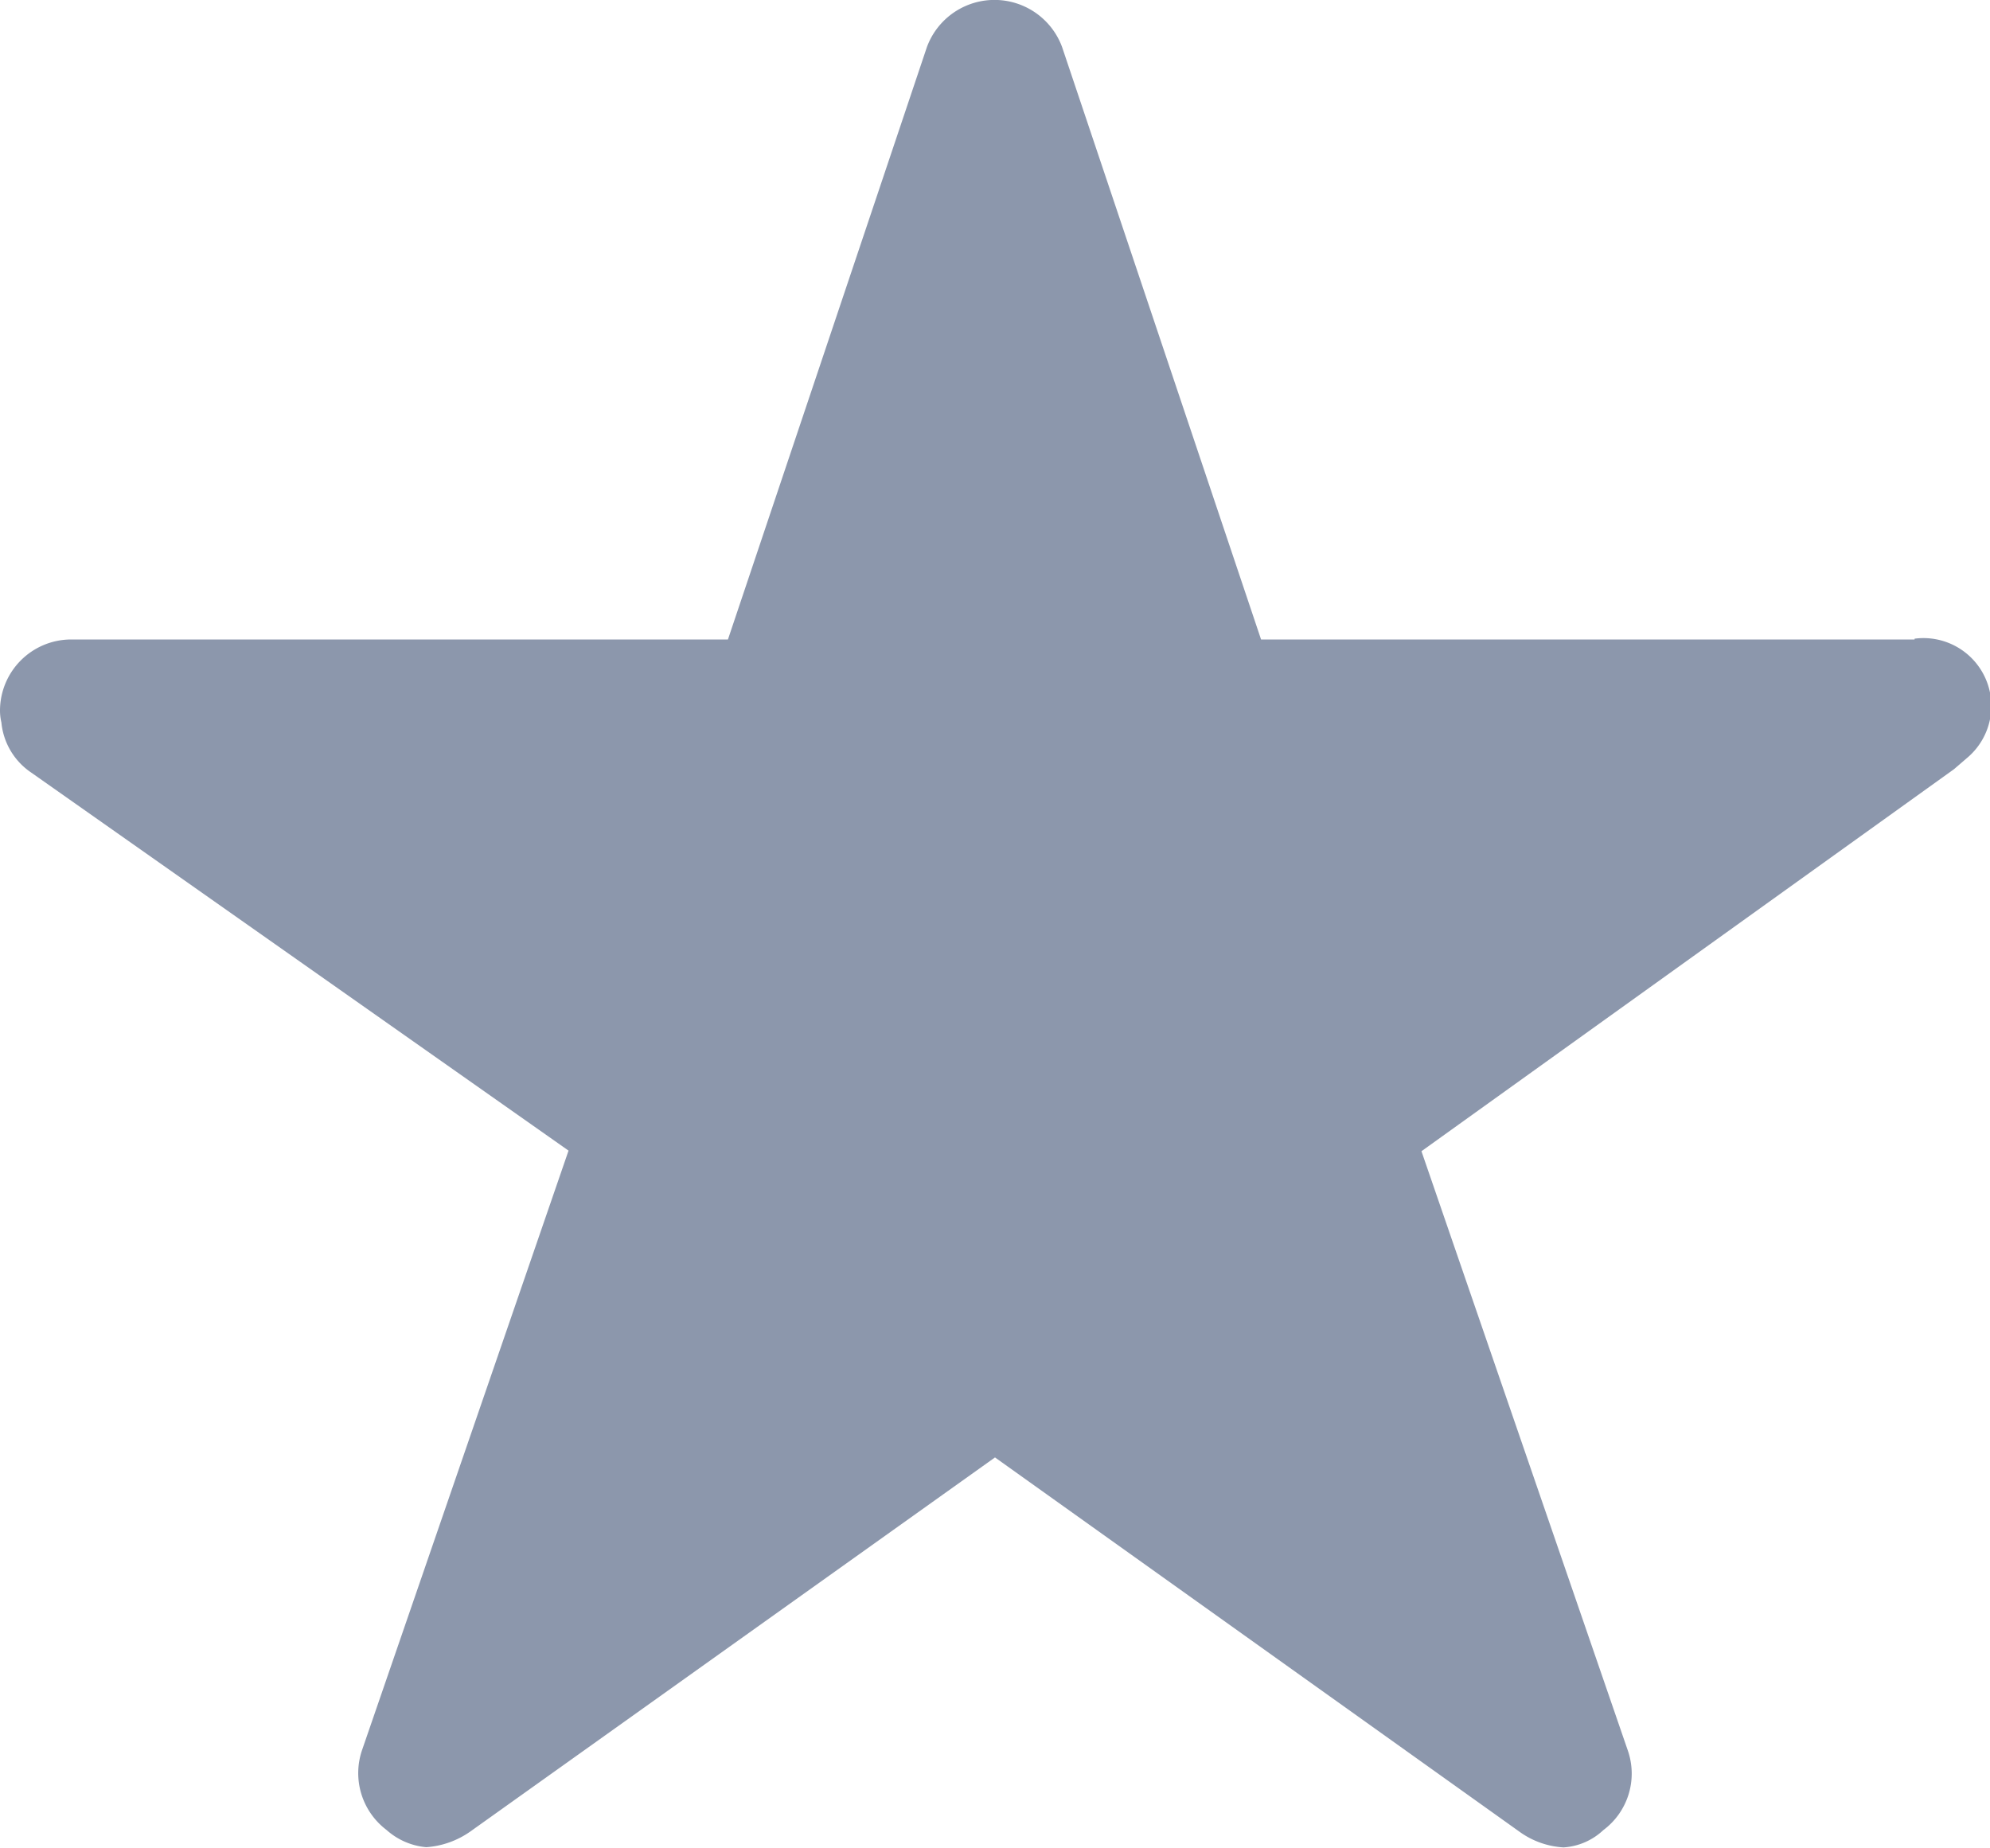 <svg xmlns="http://www.w3.org/2000/svg" width="10" height="9.286" viewBox="0 0 10 9.286">
  <path id="Icon_ionic-ios-star" data-name="Icon ionic-ios-star" d="M11.871,6.589H8.587l-1-2.978a.362.362,0,0,0-.679,0l-1,2.978H2.607a.358.358,0,0,0-.357.357.262.262,0,0,0,.007.06.343.343,0,0,0,.15.252l2.7,1.9L4.069,12.172a.358.358,0,0,0,.123.4.345.345,0,0,0,.2.087.438.438,0,0,0,.223-.08L7.25,10.7,9.884,12.58a.418.418,0,0,0,.223.08.321.321,0,0,0,.2-.087.354.354,0,0,0,.123-.4L9.393,9.161l2.676-1.92.065-.056a.341.341,0,0,0-.263-.6Z" transform="translate(-2.25 -3.375)" fill="#8c97ac"/>
</svg>
